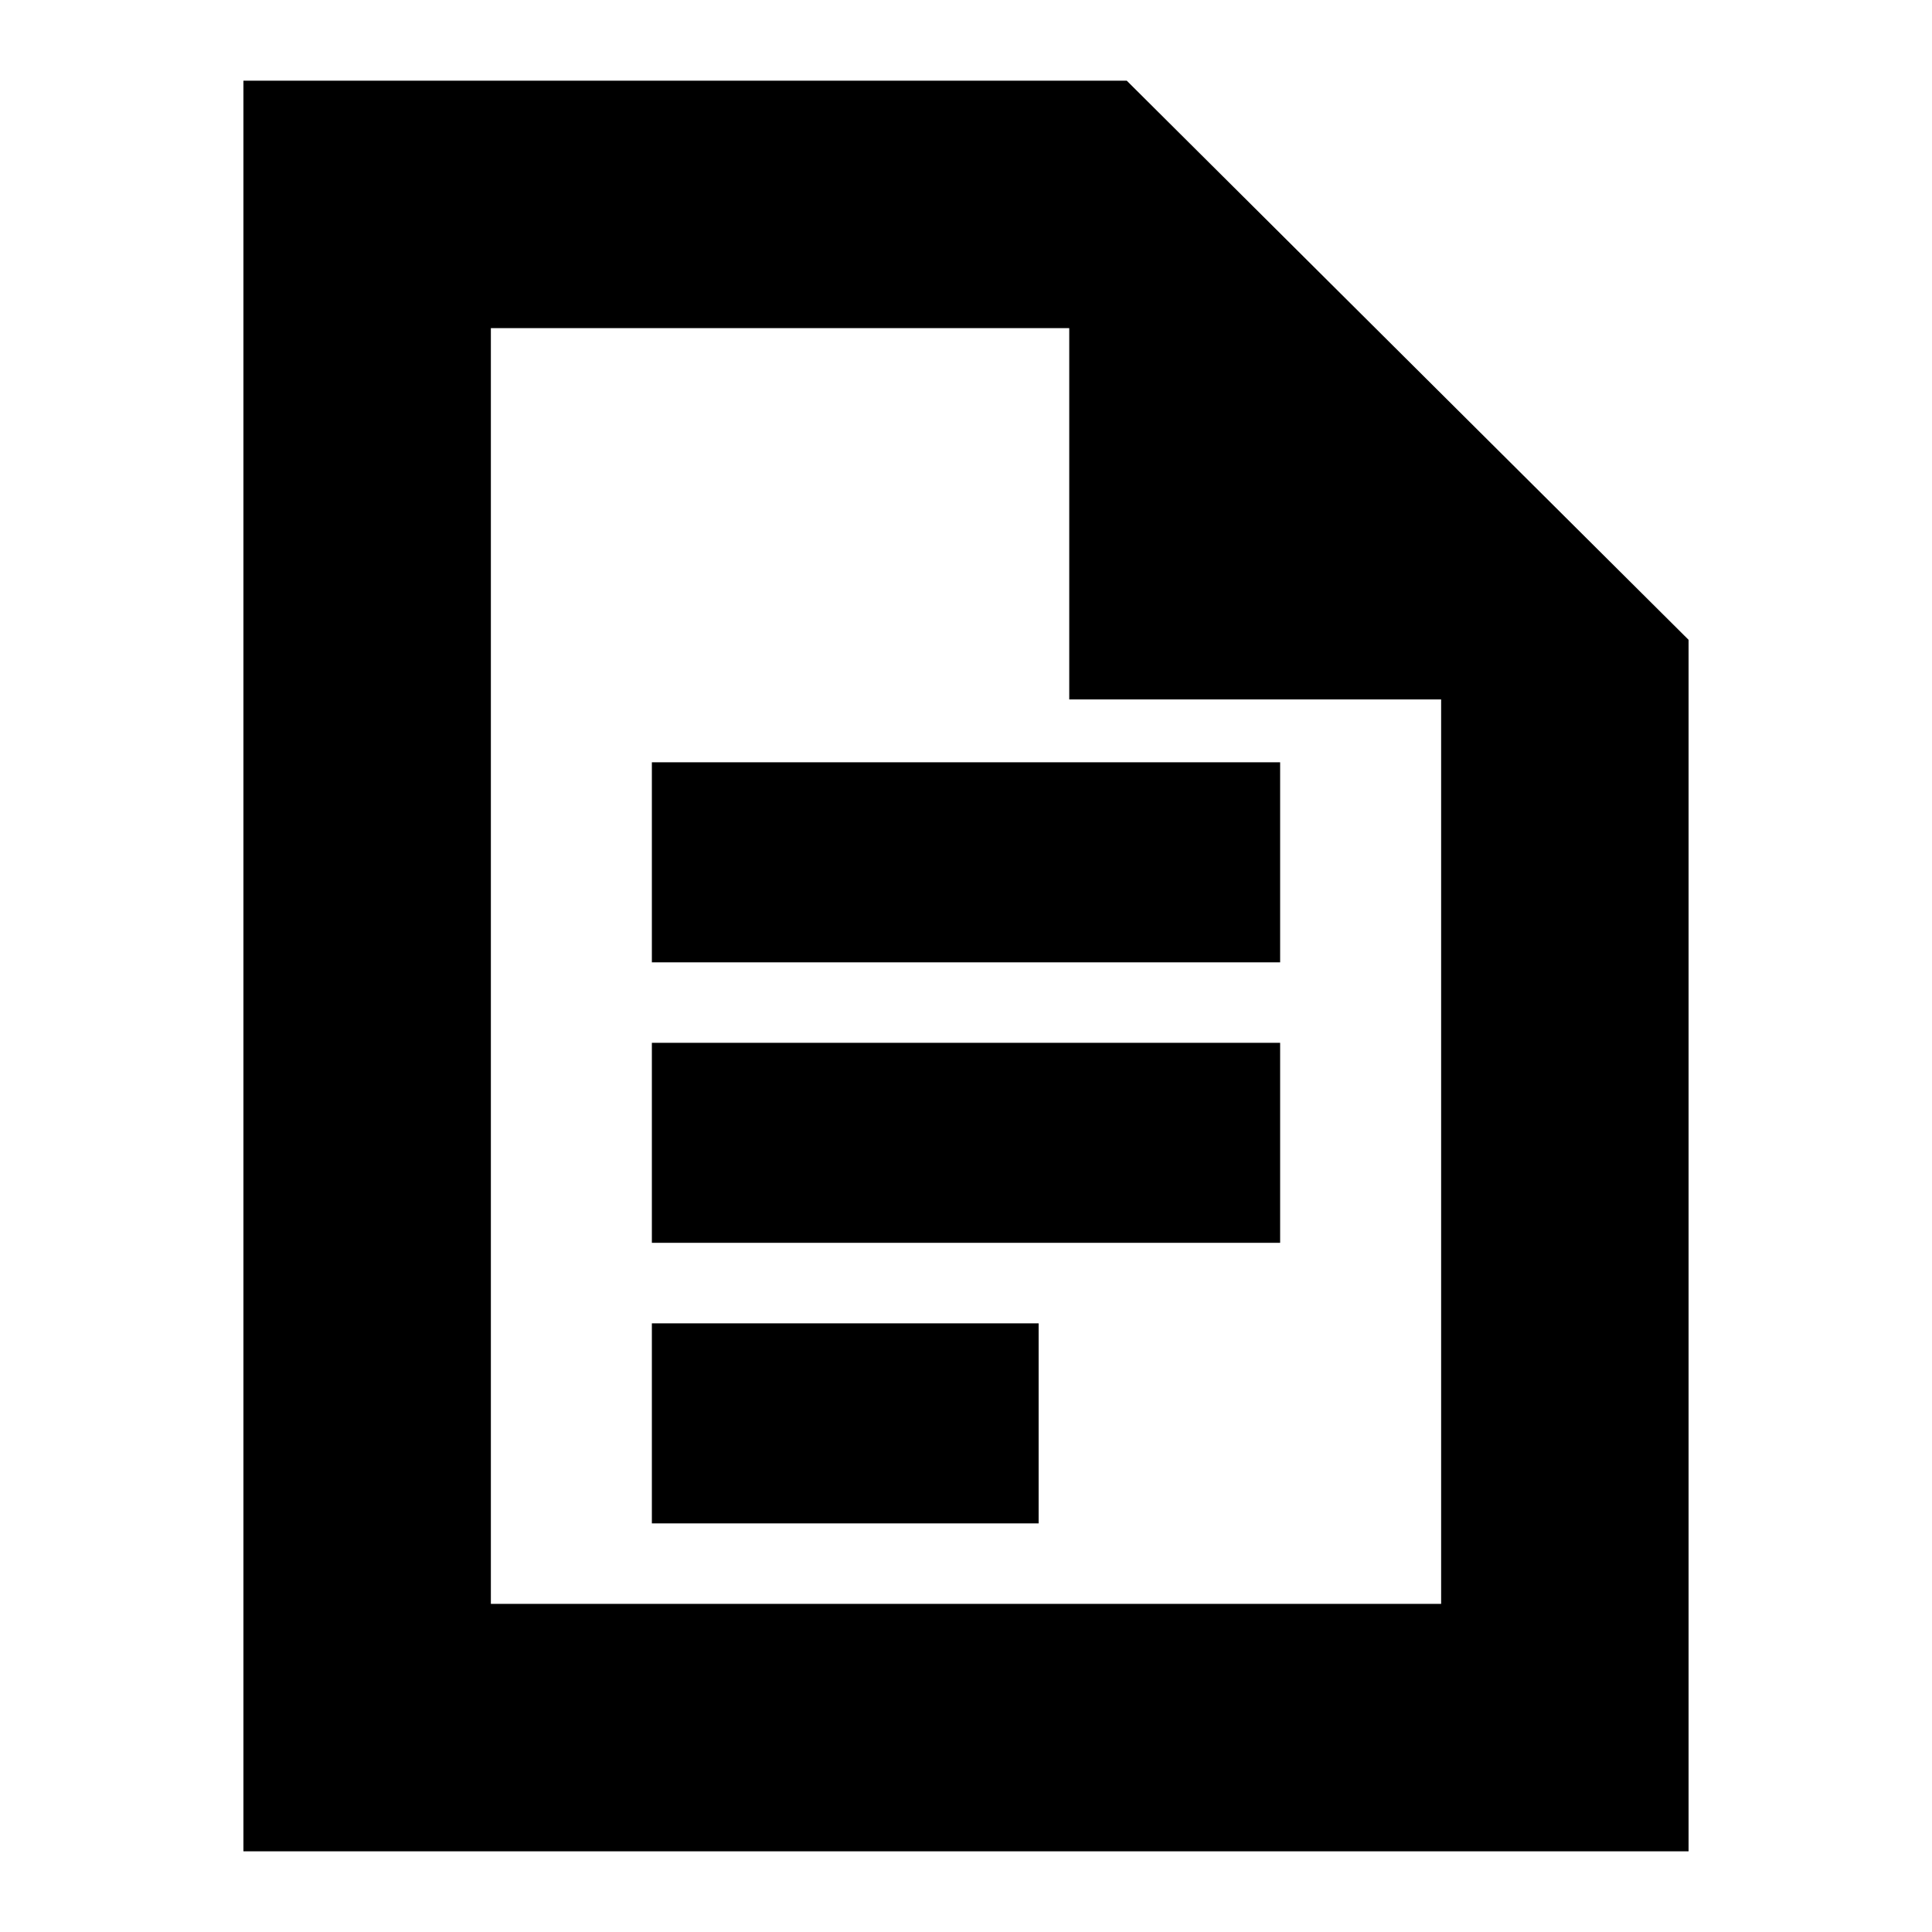 <svg xmlns="http://www.w3.org/2000/svg" height="24" viewBox="0 -960 960 960" width="24"><path d="M323.91-481.83h312.18v-99.39H323.91v99.39Zm0 139.39h312.18v-99.39H323.91v99.39Zm0 139.4h192.18v-99.4H323.91v99.4ZM120.96-40.09v-879.82h438.91l279.17 277.83v601.99H120.96ZM531.3-612.46v-184.5H243.91v633.92h472.18v-449.42H531.3Zm-287.39-184.5v184.25-184.25V-163.04v-633.92Z"/></svg>